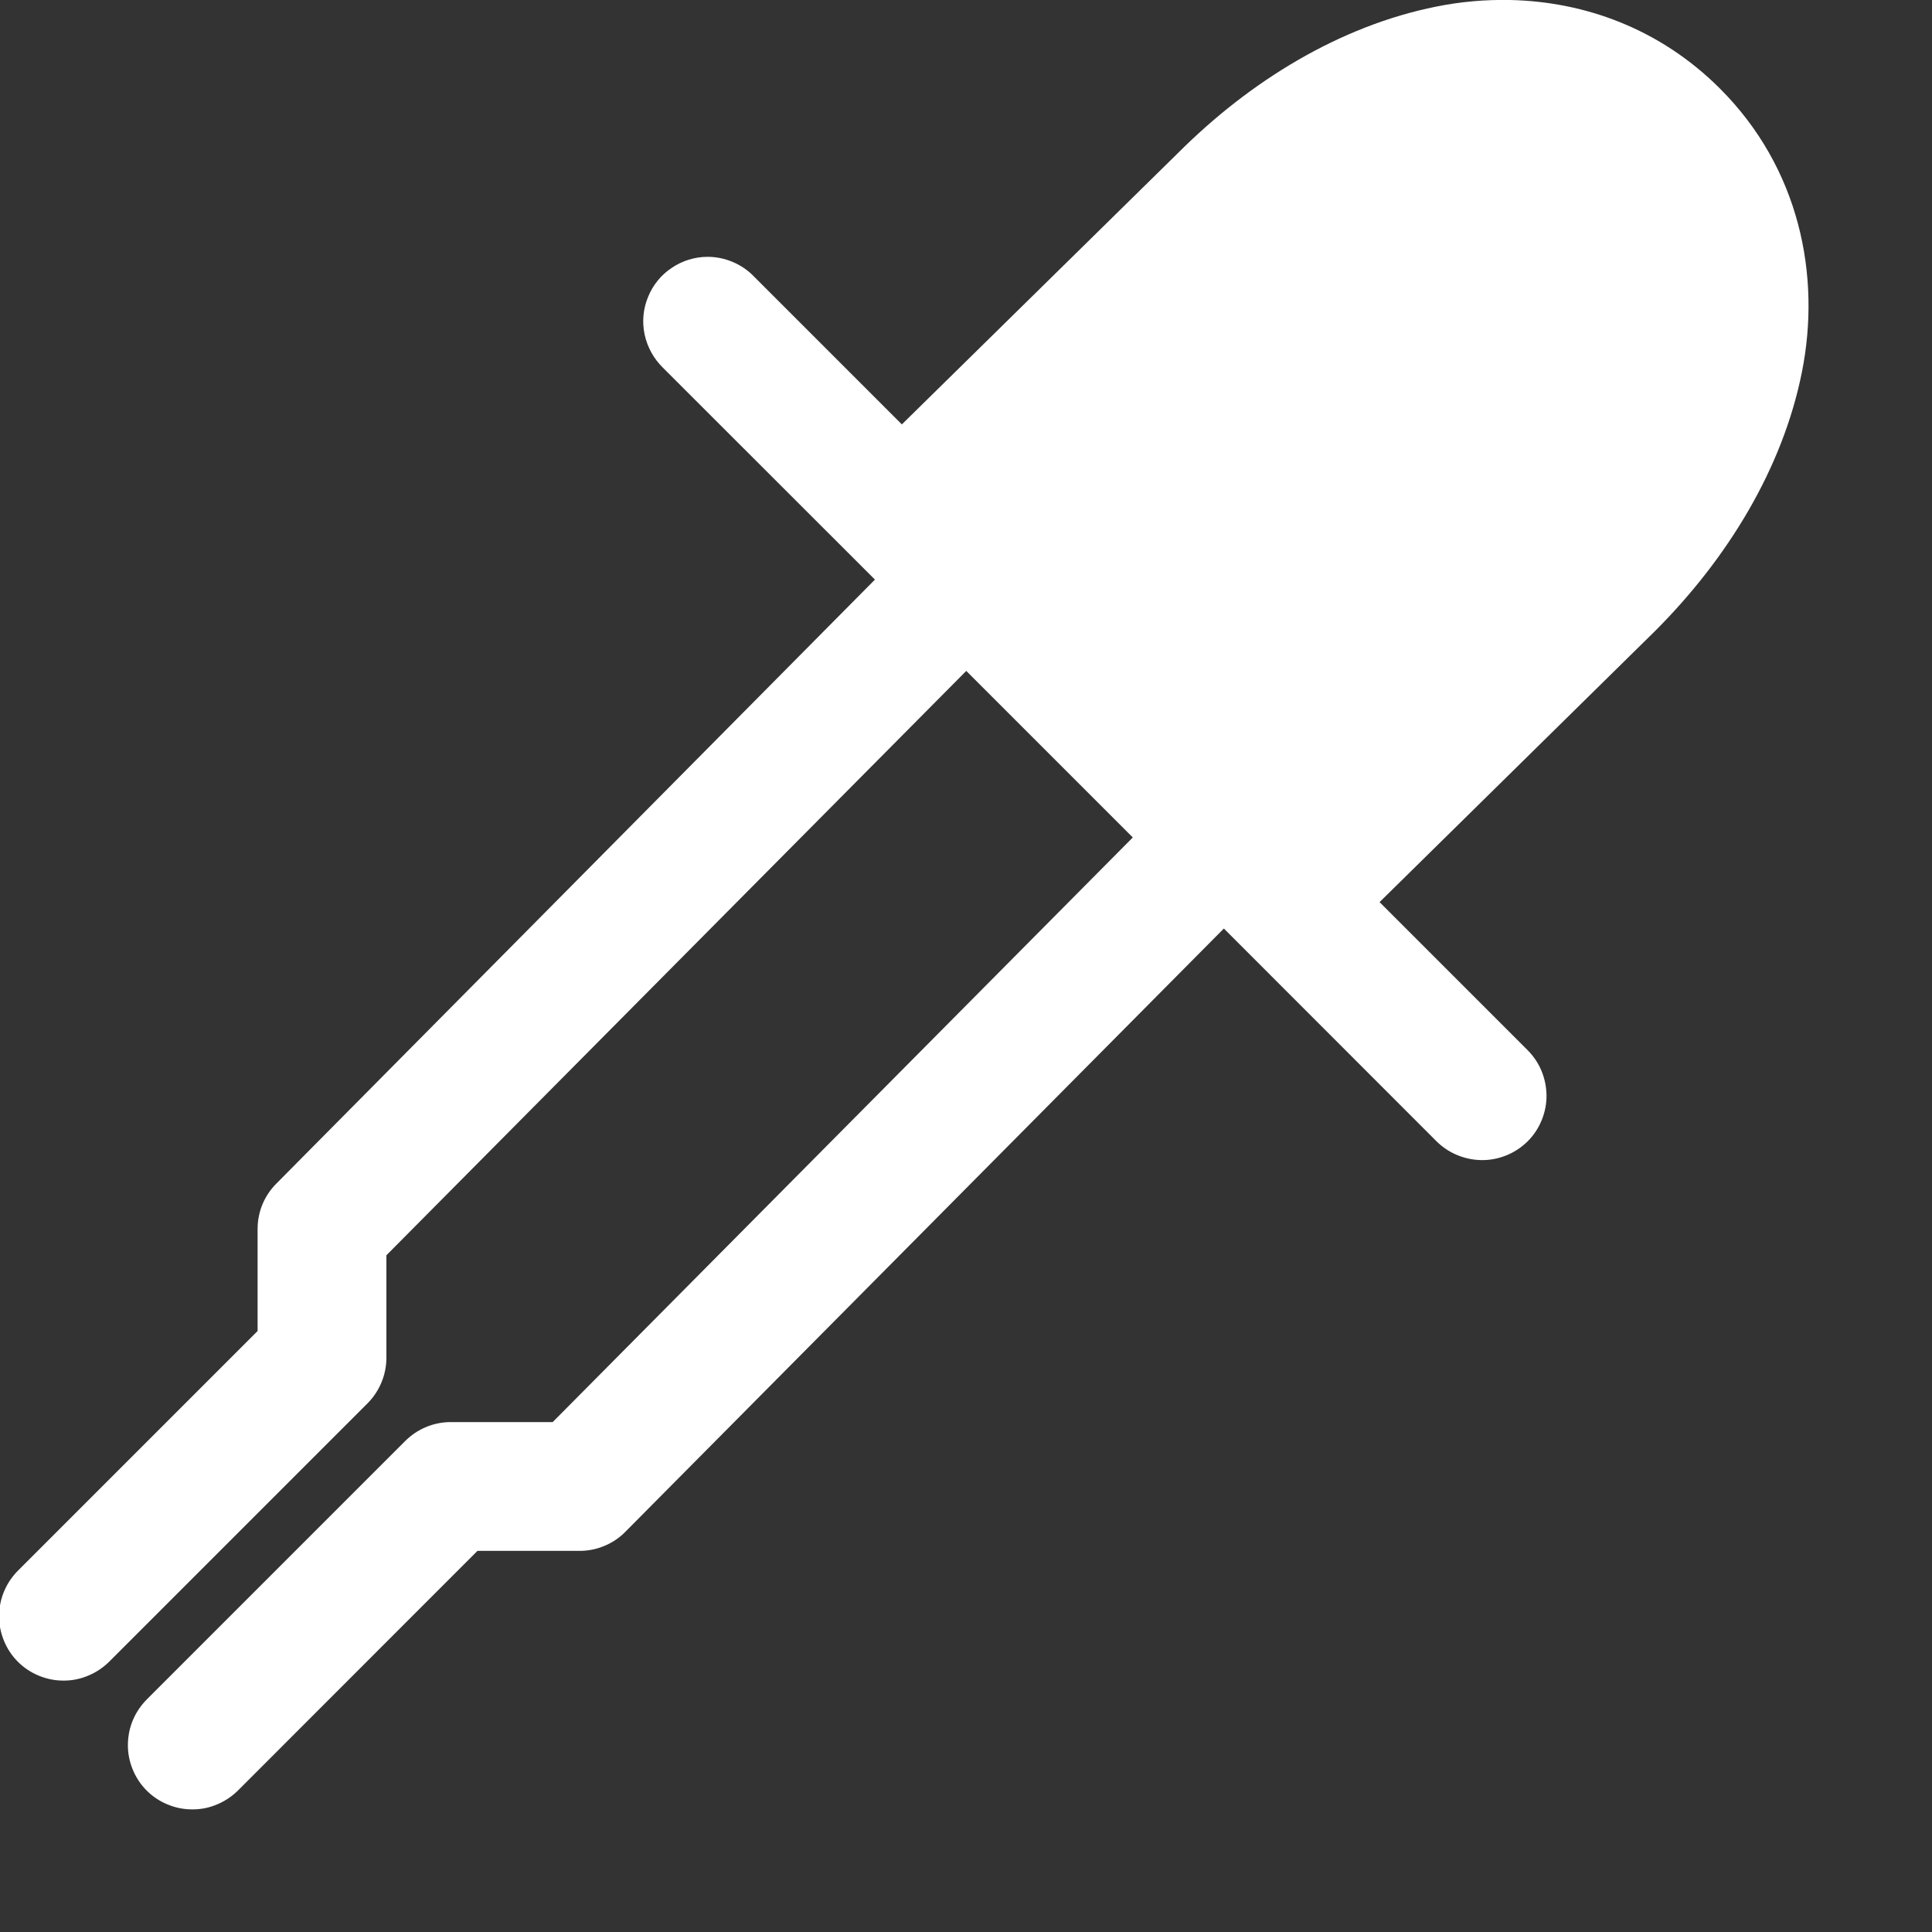 <svg width="15" height="15" viewBox="0 0 15 15" fill="none" xmlns="http://www.w3.org/2000/svg">
<rect x="0" y="0" width="15" height="15" fill="#333333" stroke="none"/>
<path d="M11.727 7.89011e-05C11.533 -0.004 11.34 0.013 11.152 0.051C10.402 0.201 9.705 0.629 9.146 1.188L7.002 3.295L5.854 2.147C5.807 2.098 5.751 2.06 5.689 2.034C5.628 2.008 5.561 1.994 5.494 1.994C5.395 1.994 5.297 2.024 5.215 2.08C5.132 2.135 5.068 2.214 5.031 2.307C4.993 2.399 4.984 2.5 5.005 2.598C5.026 2.695 5.075 2.784 5.146 2.854L6.793 4.5L2.145 9.19C2.052 9.283 2 9.409 2 9.541V10.334L0.146 12.188C0.099 12.234 0.06 12.289 0.034 12.35C0.007 12.411 -0.006 12.477 -0.007 12.543C-0.008 12.61 0.005 12.676 0.03 12.737C0.055 12.799 0.092 12.855 0.139 12.902C0.186 12.949 0.242 12.986 0.304 13.011C0.365 13.036 0.431 13.049 0.498 13.048C0.564 13.048 0.63 13.034 0.691 13.007C0.752 12.981 0.807 12.943 0.854 12.895L2.854 10.895C2.947 10.801 3 10.674 3 10.541V9.746L7.502 5.209L8.795 6.502L4.291 11.041H3.5C3.367 11.041 3.24 11.094 3.146 11.188L1.146 13.188C1.099 13.234 1.06 13.289 1.034 13.35C1.007 13.411 0.994 13.477 0.993 13.543C0.992 13.61 1.005 13.676 1.03 13.737C1.055 13.799 1.092 13.855 1.139 13.902C1.186 13.949 1.242 13.986 1.304 14.011C1.365 14.036 1.431 14.049 1.498 14.048C1.564 14.048 1.63 14.034 1.691 14.007C1.752 13.981 1.807 13.943 1.854 13.895L3.707 12.041H4.5C4.566 12.041 4.632 12.028 4.693 12.002C4.754 11.977 4.809 11.94 4.855 11.893L9.502 7.209L11.146 8.854C11.193 8.902 11.248 8.94 11.309 8.966C11.37 8.992 11.435 9.006 11.502 9.007C11.569 9.008 11.634 8.995 11.696 8.97C11.758 8.945 11.813 8.908 11.861 8.861C11.908 8.814 11.945 8.758 11.97 8.696C11.995 8.635 12.008 8.569 12.007 8.502C12.006 8.436 11.992 8.37 11.966 8.309C11.94 8.248 11.901 8.193 11.854 8.147L10.711 7.004L12.85 4.899L12.854 4.895C13.412 4.336 13.84 3.639 13.99 2.889C14.14 2.138 13.971 1.305 13.354 0.688C12.89 0.224 12.306 0.013 11.727 7.89011e-05Z" fill="white"/>
</svg>
